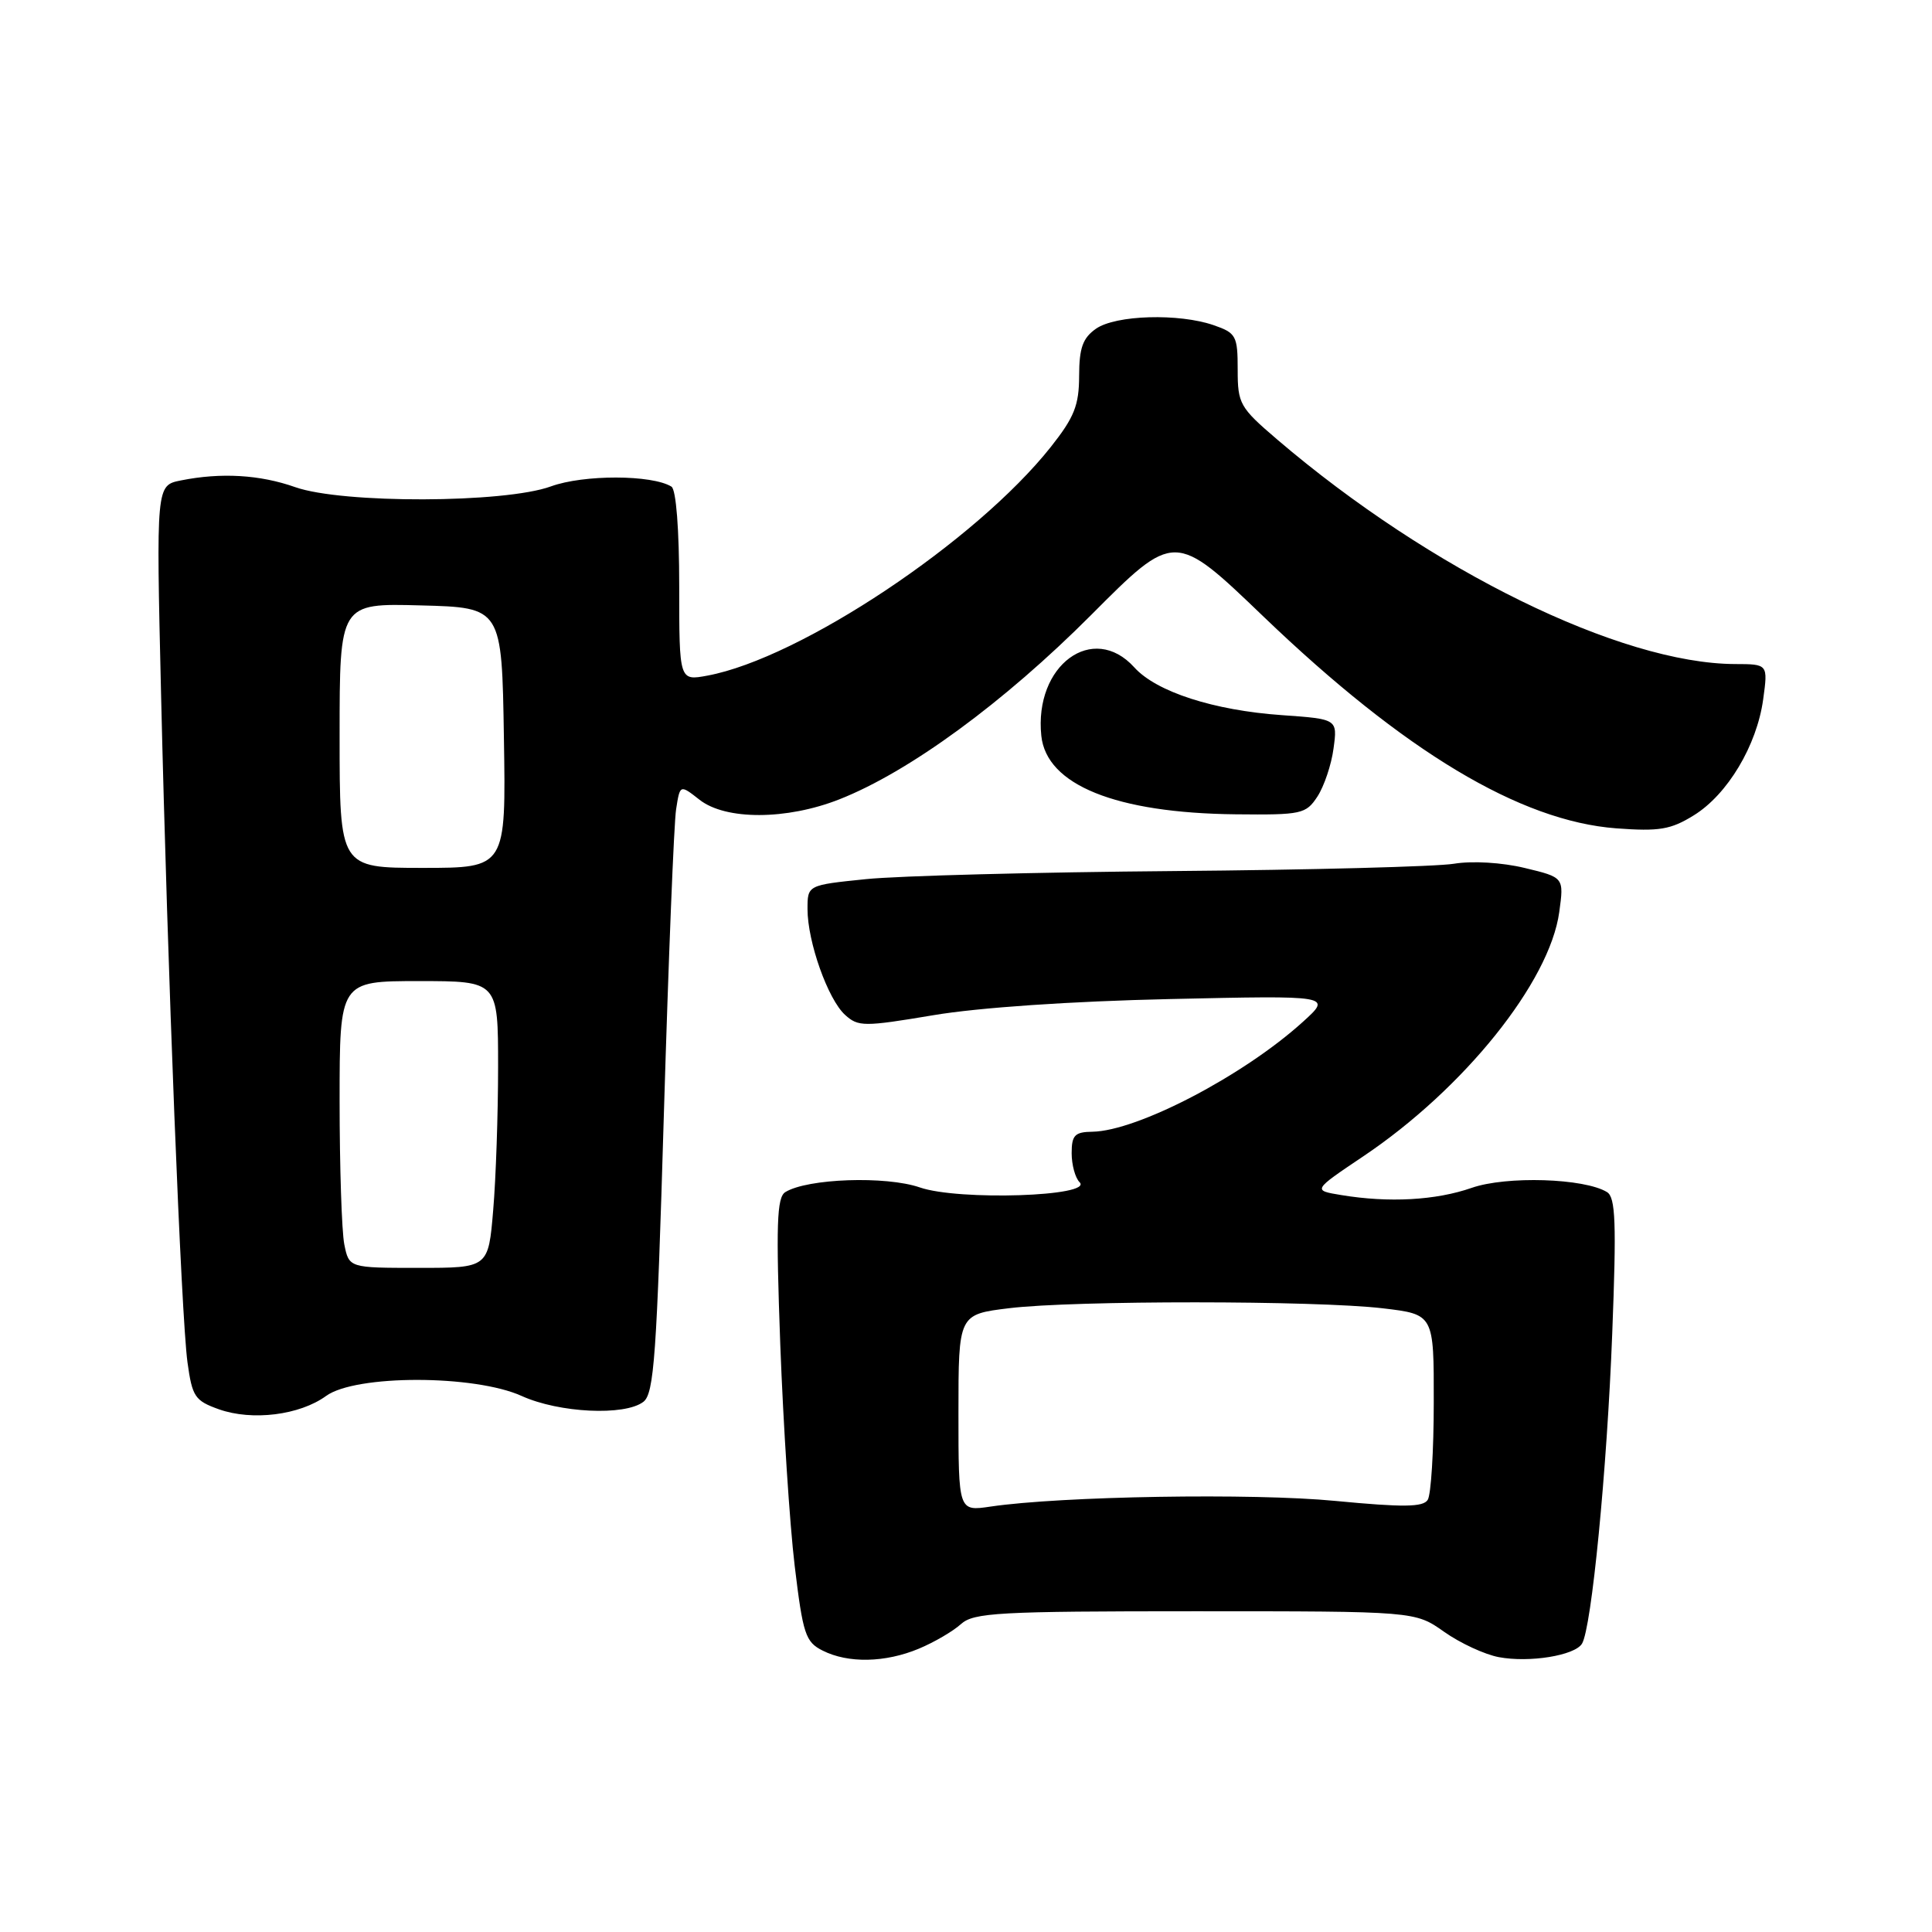 <?xml version="1.0" encoding="UTF-8" standalone="no"?>
<!DOCTYPE svg PUBLIC "-//W3C//DTD SVG 1.1//EN" "http://www.w3.org/Graphics/SVG/1.1/DTD/svg11.dtd" >
<svg xmlns="http://www.w3.org/2000/svg" xmlns:xlink="http://www.w3.org/1999/xlink" version="1.1" viewBox="0 0 256 256">
 <g >
 <path fill="currentColor"
d=" M 121.75 218.46 C 123.77 217.62 126.28 216.15 127.32 215.21 C 129.01 213.68 132.25 213.50 158.36 213.50 C 187.50 213.50 187.50 213.50 191.35 216.22 C 193.47 217.72 196.73 219.23 198.60 219.58 C 202.65 220.34 208.65 219.37 209.62 217.80 C 210.89 215.75 212.94 194.75 213.63 176.66 C 214.20 162.02 214.07 158.66 212.94 157.96 C 209.95 156.12 199.61 155.79 195.00 157.40 C 190.26 159.05 184.04 159.40 177.71 158.35 C 173.93 157.73 173.93 157.73 180.61 153.24 C 193.97 144.28 205.34 130.12 206.61 120.85 C 207.24 116.26 207.24 116.26 202.03 115.01 C 199.01 114.28 195.09 114.05 192.66 114.45 C 190.37 114.83 173.65 115.27 155.50 115.42 C 137.35 115.57 119.01 116.05 114.75 116.49 C 107.00 117.28 107.00 117.28 107.00 120.46 C 107.00 124.80 109.71 132.43 111.98 134.48 C 113.72 136.06 114.48 136.06 123.67 134.52 C 129.65 133.51 141.92 132.67 155.00 132.38 C 176.50 131.90 176.50 131.90 172.64 135.40 C 164.79 142.52 150.72 149.86 144.75 149.96 C 142.42 149.99 142.00 150.42 142.00 152.80 C 142.00 154.34 142.47 156.07 143.05 156.65 C 144.93 158.53 127.02 159.12 121.88 157.34 C 117.39 155.79 106.99 156.15 104.06 157.96 C 102.93 158.66 102.81 162.24 103.39 178.16 C 103.79 188.80 104.64 201.99 105.30 207.48 C 106.39 216.54 106.73 217.57 109.00 218.71 C 112.38 220.42 117.30 220.32 121.75 218.46 Z  M 43.21 184.97 C 47.11 182.13 62.88 182.14 69.14 184.98 C 74.09 187.22 82.78 187.64 85.25 185.75 C 86.67 184.66 87.02 179.69 87.97 147.50 C 88.58 127.15 89.30 109.02 89.59 107.22 C 90.10 103.94 90.10 103.94 92.69 105.97 C 96.15 108.69 104.22 108.67 111.21 105.92 C 120.46 102.28 132.99 93.11 144.57 81.50 C 155.64 70.39 155.64 70.39 167.44 81.72 C 186.07 99.59 201.42 108.80 214.17 109.76 C 219.86 110.18 221.38 109.93 224.43 108.04 C 228.91 105.28 232.79 98.78 233.63 92.67 C 234.27 88.00 234.27 88.00 229.89 87.99 C 214.73 87.93 189.55 75.59 169.25 58.25 C 164.27 53.99 164.00 53.51 164.00 48.98 C 164.00 44.51 163.79 44.12 160.85 43.10 C 156.23 41.49 147.83 41.73 145.22 43.56 C 143.47 44.79 143.00 46.10 142.99 49.81 C 142.98 53.71 142.35 55.29 139.24 59.22 C 129.33 71.72 106.05 87.23 93.75 89.52 C 90.00 90.22 90.00 90.22 90.00 77.67 C 90.00 70.17 89.59 64.86 88.97 64.48 C 86.39 62.89 77.33 62.87 73.00 64.45 C 66.86 66.69 45.35 66.75 39.12 64.55 C 34.45 62.90 29.29 62.59 23.97 63.66 C 20.69 64.31 20.69 64.31 21.34 91.91 C 22.21 128.93 24.01 174.34 24.84 180.50 C 25.47 185.08 25.82 185.60 29.01 186.74 C 33.42 188.30 39.70 187.52 43.21 184.97 Z  M 174.57 105.54 C 175.45 104.18 176.42 101.32 176.70 99.18 C 177.23 95.28 177.23 95.28 169.86 94.76 C 160.83 94.13 153.22 91.67 150.30 88.43 C 144.83 82.39 137.00 88.15 137.98 97.50 C 138.66 104.01 147.85 107.73 163.73 107.90 C 172.48 107.99 173.04 107.87 174.57 105.54 Z  M 127.00 187.21 C 127.00 174.16 127.00 174.16 133.75 173.34 C 142.32 172.30 174.37 172.31 183.25 173.36 C 190.00 174.16 190.00 174.16 189.98 185.83 C 189.98 192.25 189.62 198.06 189.18 198.74 C 188.57 199.71 185.94 199.74 176.95 198.88 C 166.03 197.82 140.58 198.25 131.25 199.63 C 127.00 200.26 127.00 200.26 127.00 187.21 Z  M 45.62 164.88 C 45.28 163.16 45.00 154.61 45.00 145.88 C 45.00 130.00 45.00 130.00 55.50 130.00 C 66.00 130.00 66.00 130.00 66.00 141.35 C 66.00 147.59 65.71 156.14 65.35 160.35 C 64.71 168.00 64.71 168.00 55.48 168.00 C 46.25 168.00 46.25 168.00 45.62 164.88 Z  M 45.00 97.47 C 45.00 79.93 45.00 79.93 55.75 80.22 C 66.50 80.50 66.50 80.50 66.77 97.75 C 67.05 115.00 67.05 115.00 56.02 115.00 C 45.00 115.00 45.00 115.00 45.00 97.47 Z "/>
</g>
</svg>